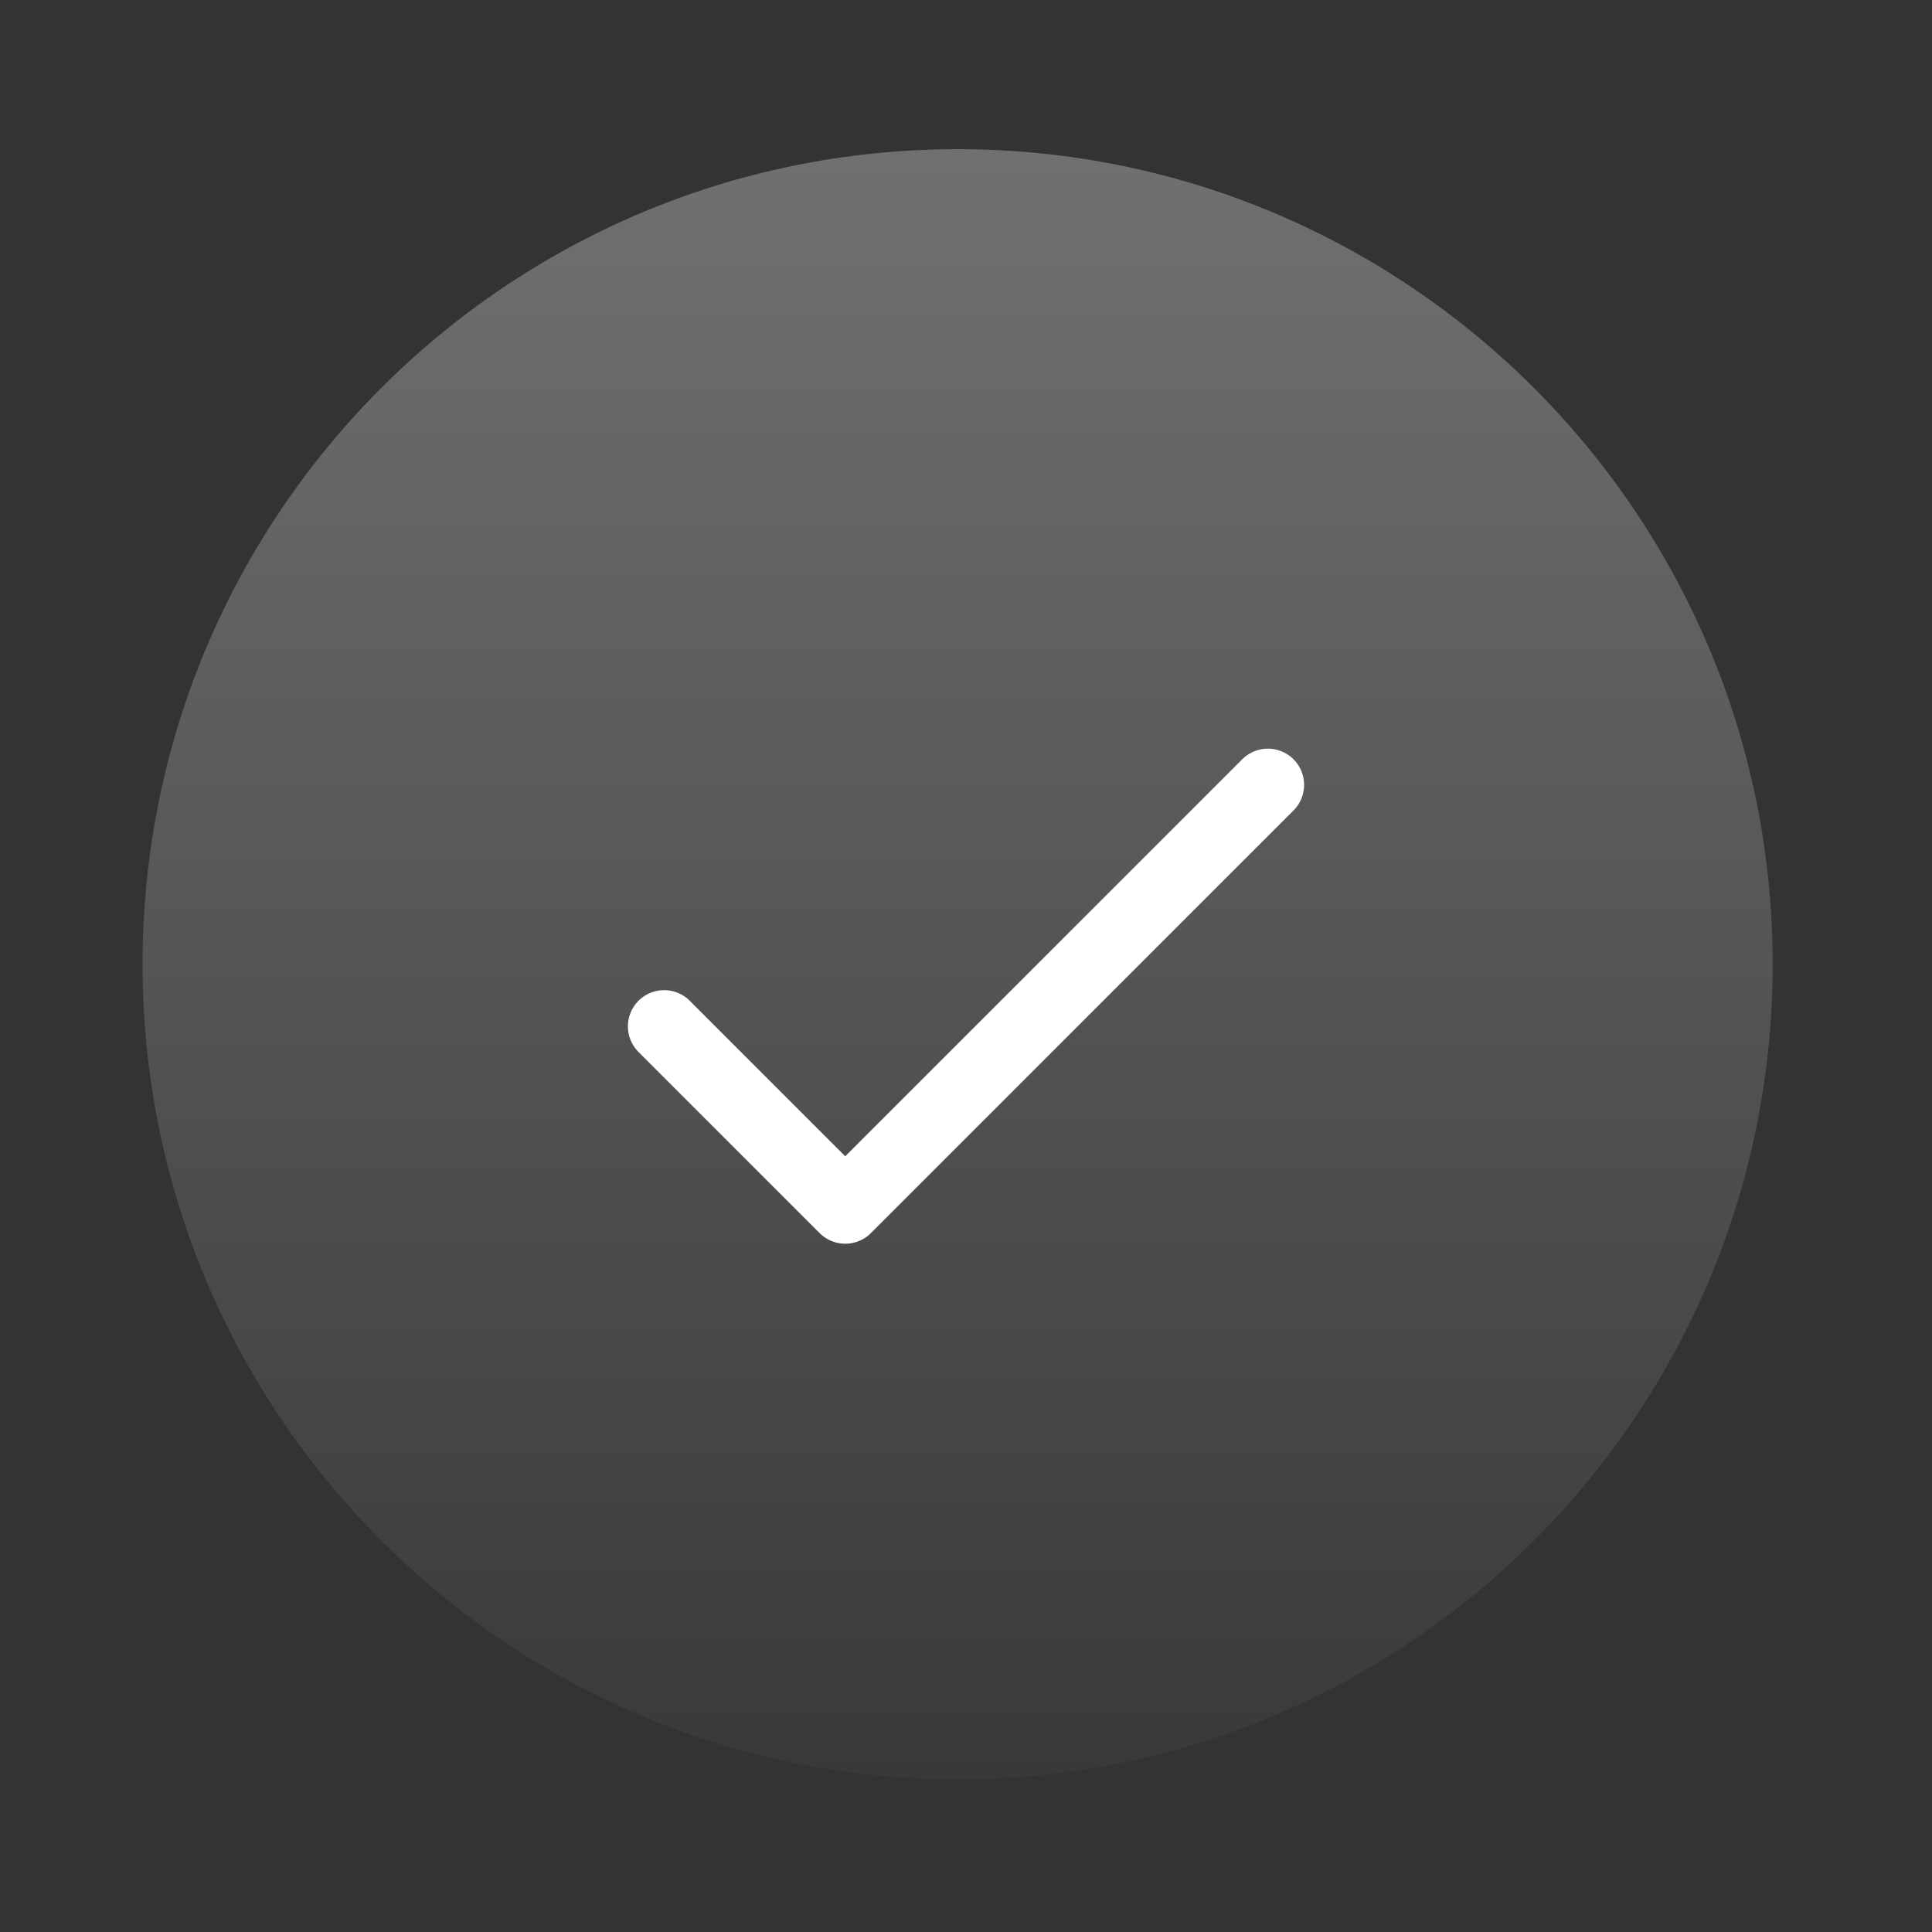 <svg width="32" height="32" viewBox="0 0 32 32" fill="none" xmlns="http://www.w3.org/2000/svg">
<rect x="0" y="0" width="32" height="32" fill="#333333" stroke="none"/>
<g clip-path="url(#clip0_216_18809)">
<path d="M15.861 29.471C23.316 29.471 29.361 23.427 29.361 15.971C29.361 8.515 23.316 2.471 15.861 2.471C8.405 2.471 2.361 8.515 2.361 15.971C2.361 23.427 8.405 29.471 15.861 29.471Z" fill="url(#paint0_linear_216_18809)" fill-opacity="0.3"/>
<path d="M11 17L14 20L21 13" stroke="white" stroke-width="1.2" stroke-linecap="round" stroke-linejoin="round"/>
</g>
<defs>
<linearGradient id="paint0_linear_216_18809" x1="15.861" y1="2.471" x2="15.861" y2="29.471" gradientUnits="userSpaceOnUse">
<stop stop-color="white"/>
<stop offset="1" stop-color="white" stop-opacity="0.1"/>
</linearGradient>
<clipPath id="clip0_216_18809">
<rect width="32" height="32" fill="white"/>
</clipPath>
</defs>
</svg>
